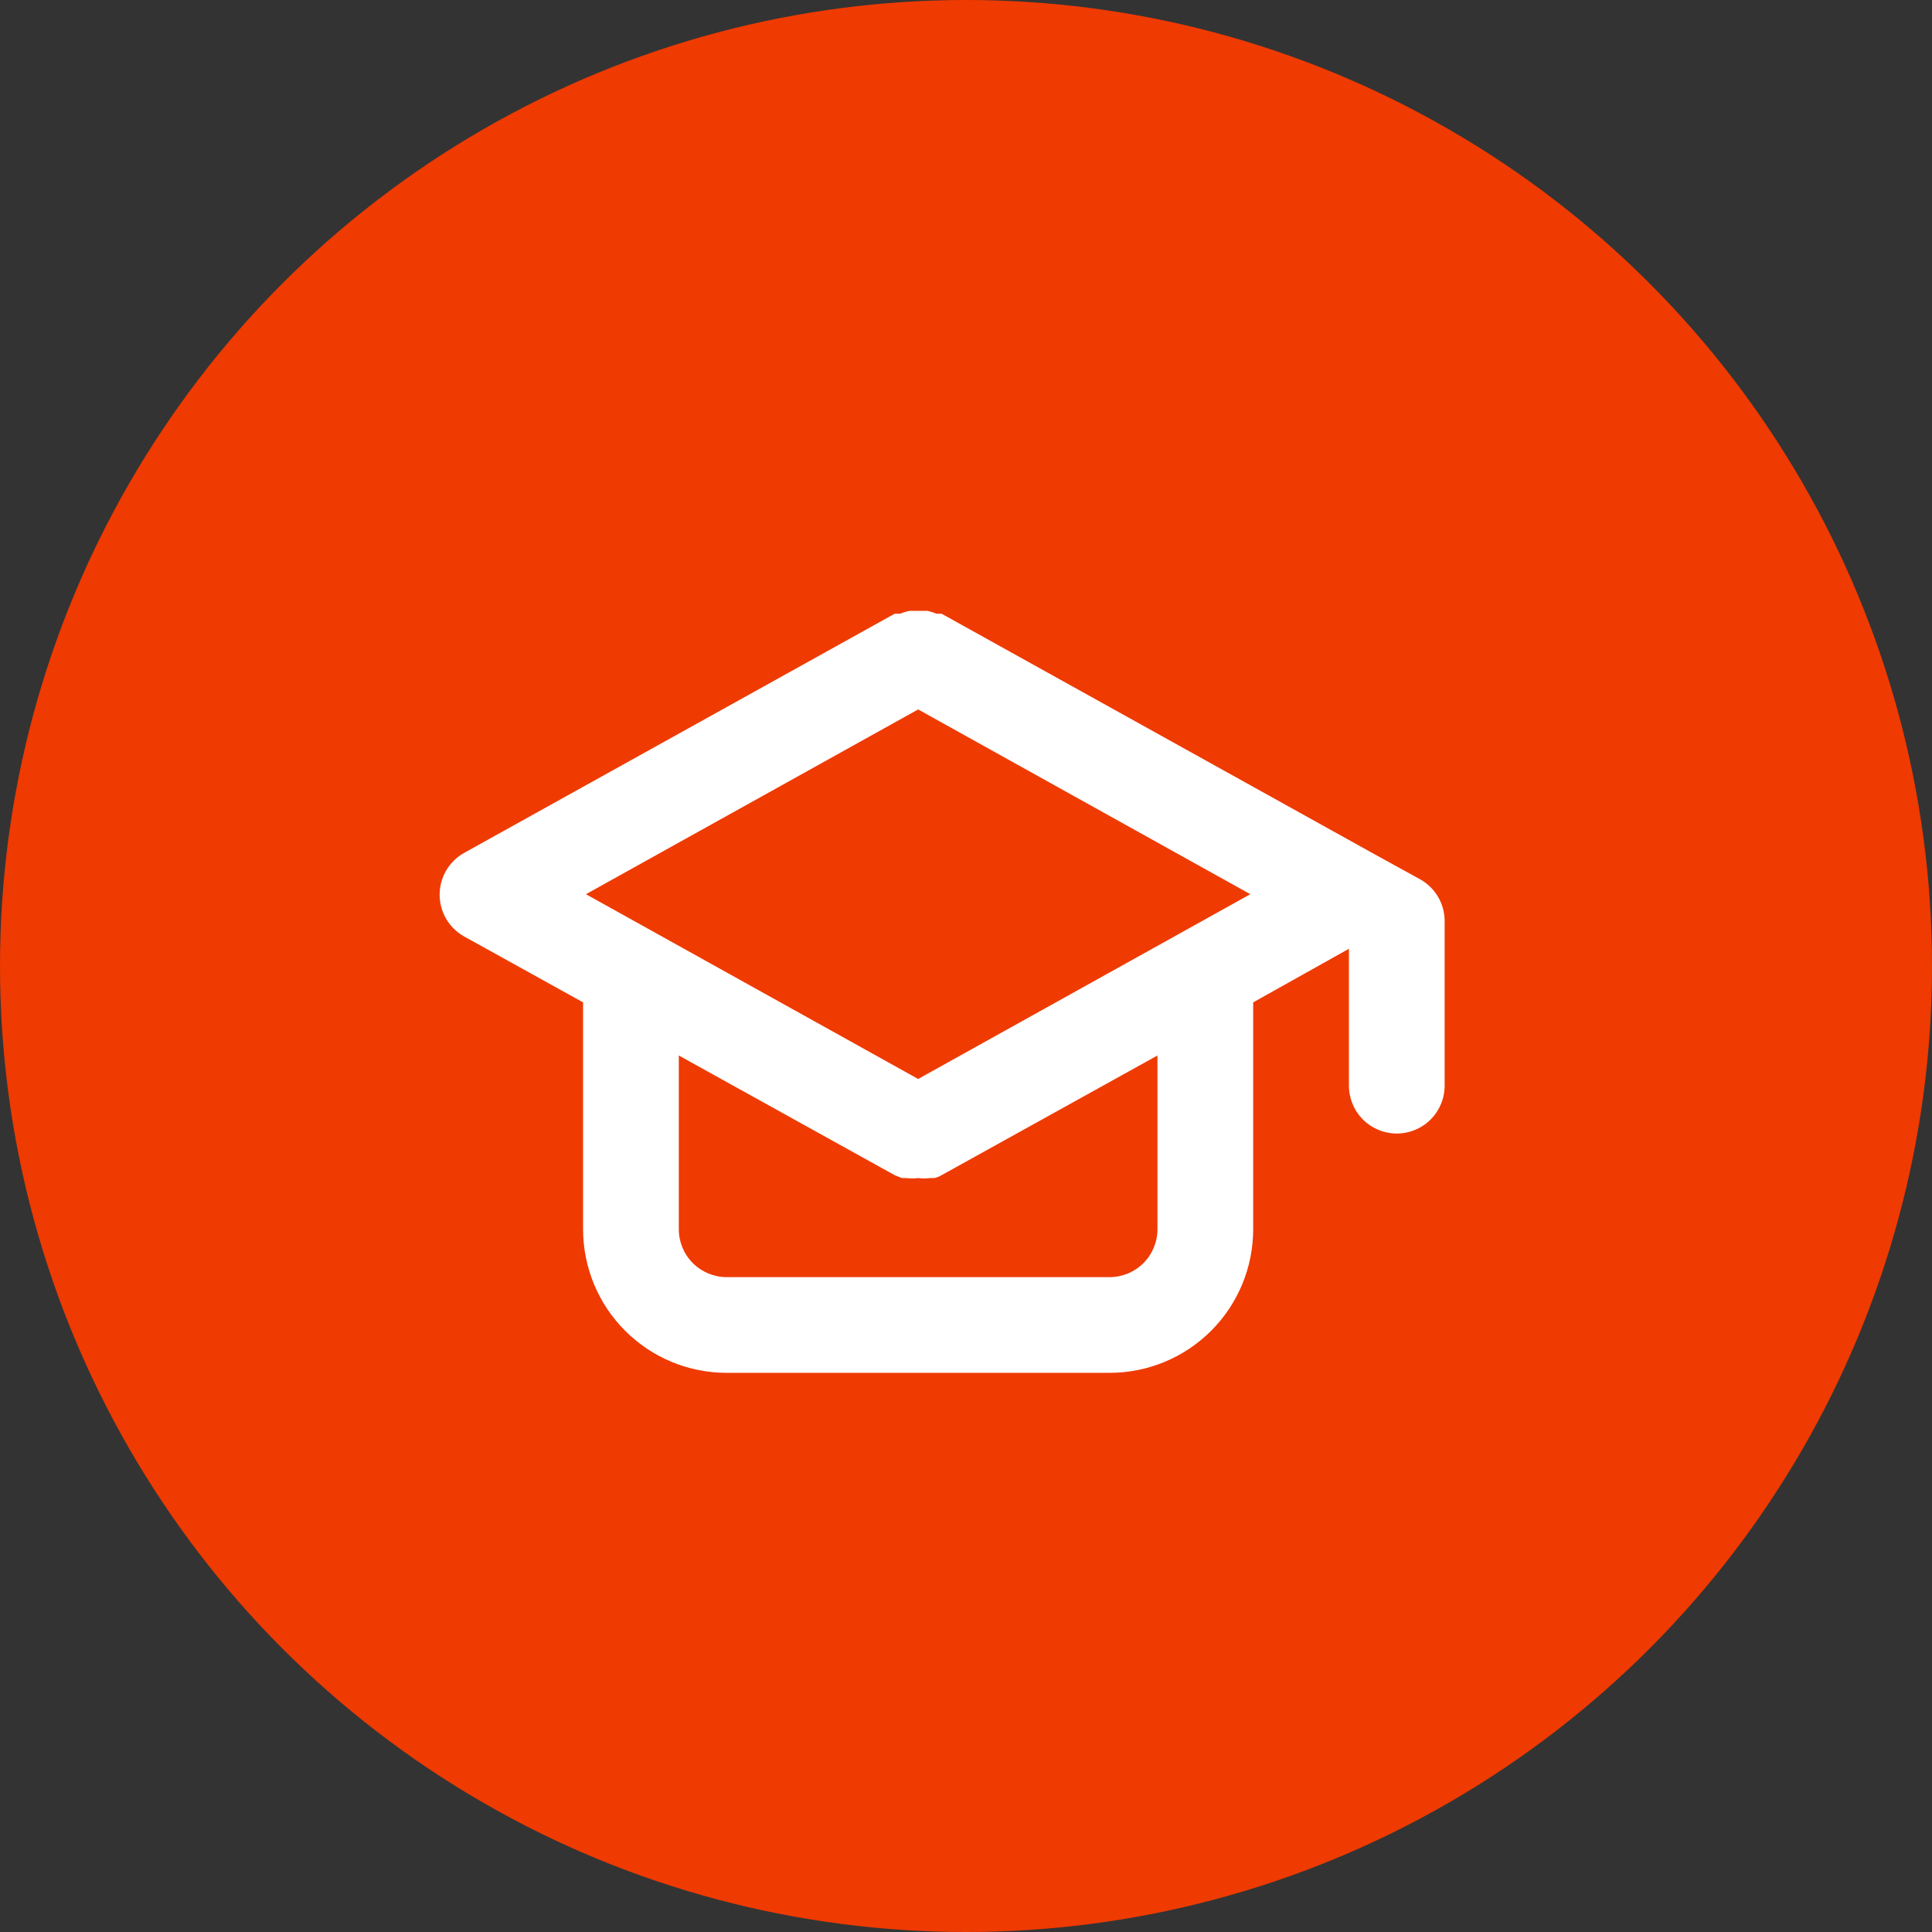 <svg width="74" height="74" viewBox="0 0 74 74" fill="none" xmlns="http://www.w3.org/2000/svg">
<rect x="0" y="0" width="74" height="74" fill="#333333" stroke="none"/>
<circle cx="37" cy="37" r="37" fill="#EF3A01"/>
<path d="M54.398 33.682L52.565 32.673L36.065 23.507H35.863C35.751 23.459 35.634 23.422 35.515 23.397H34.837C34.711 23.422 34.589 23.459 34.47 23.507H34.268L17.768 32.673C17.486 32.833 17.251 33.065 17.088 33.345C16.925 33.626 16.839 33.944 16.839 34.268C16.839 34.593 16.925 34.911 17.088 35.191C17.251 35.472 17.486 35.703 17.768 35.863L22.333 38.393V47.083C22.333 48.542 22.913 49.941 23.944 50.972C24.976 52.004 26.375 52.583 27.833 52.583H42.5C43.959 52.583 45.358 52.004 46.389 50.972C47.42 49.941 48 48.542 48 47.083V38.393L51.667 36.34V41.583C51.667 42.07 51.86 42.536 52.204 42.88C52.547 43.224 53.014 43.417 53.5 43.417C53.986 43.417 54.453 43.224 54.796 42.88C55.14 42.536 55.333 42.07 55.333 41.583V35.277C55.333 34.952 55.246 34.633 55.082 34.353C54.917 34.072 54.681 33.841 54.398 33.682ZM44.333 47.083C44.333 47.57 44.14 48.036 43.796 48.38C43.453 48.724 42.986 48.917 42.5 48.917H27.833C27.347 48.917 26.881 48.724 26.537 48.38C26.193 48.036 26 47.57 26 47.083V40.428L34.268 45.012L34.543 45.122H34.708C34.861 45.141 35.014 45.141 35.167 45.122C35.319 45.141 35.473 45.141 35.625 45.122H35.79C35.887 45.101 35.98 45.064 36.065 45.012L44.333 40.428V47.083ZM35.167 41.327L22.443 34.25L35.167 27.173L47.89 34.25L35.167 41.327Z" fill="white"/>
</svg>
